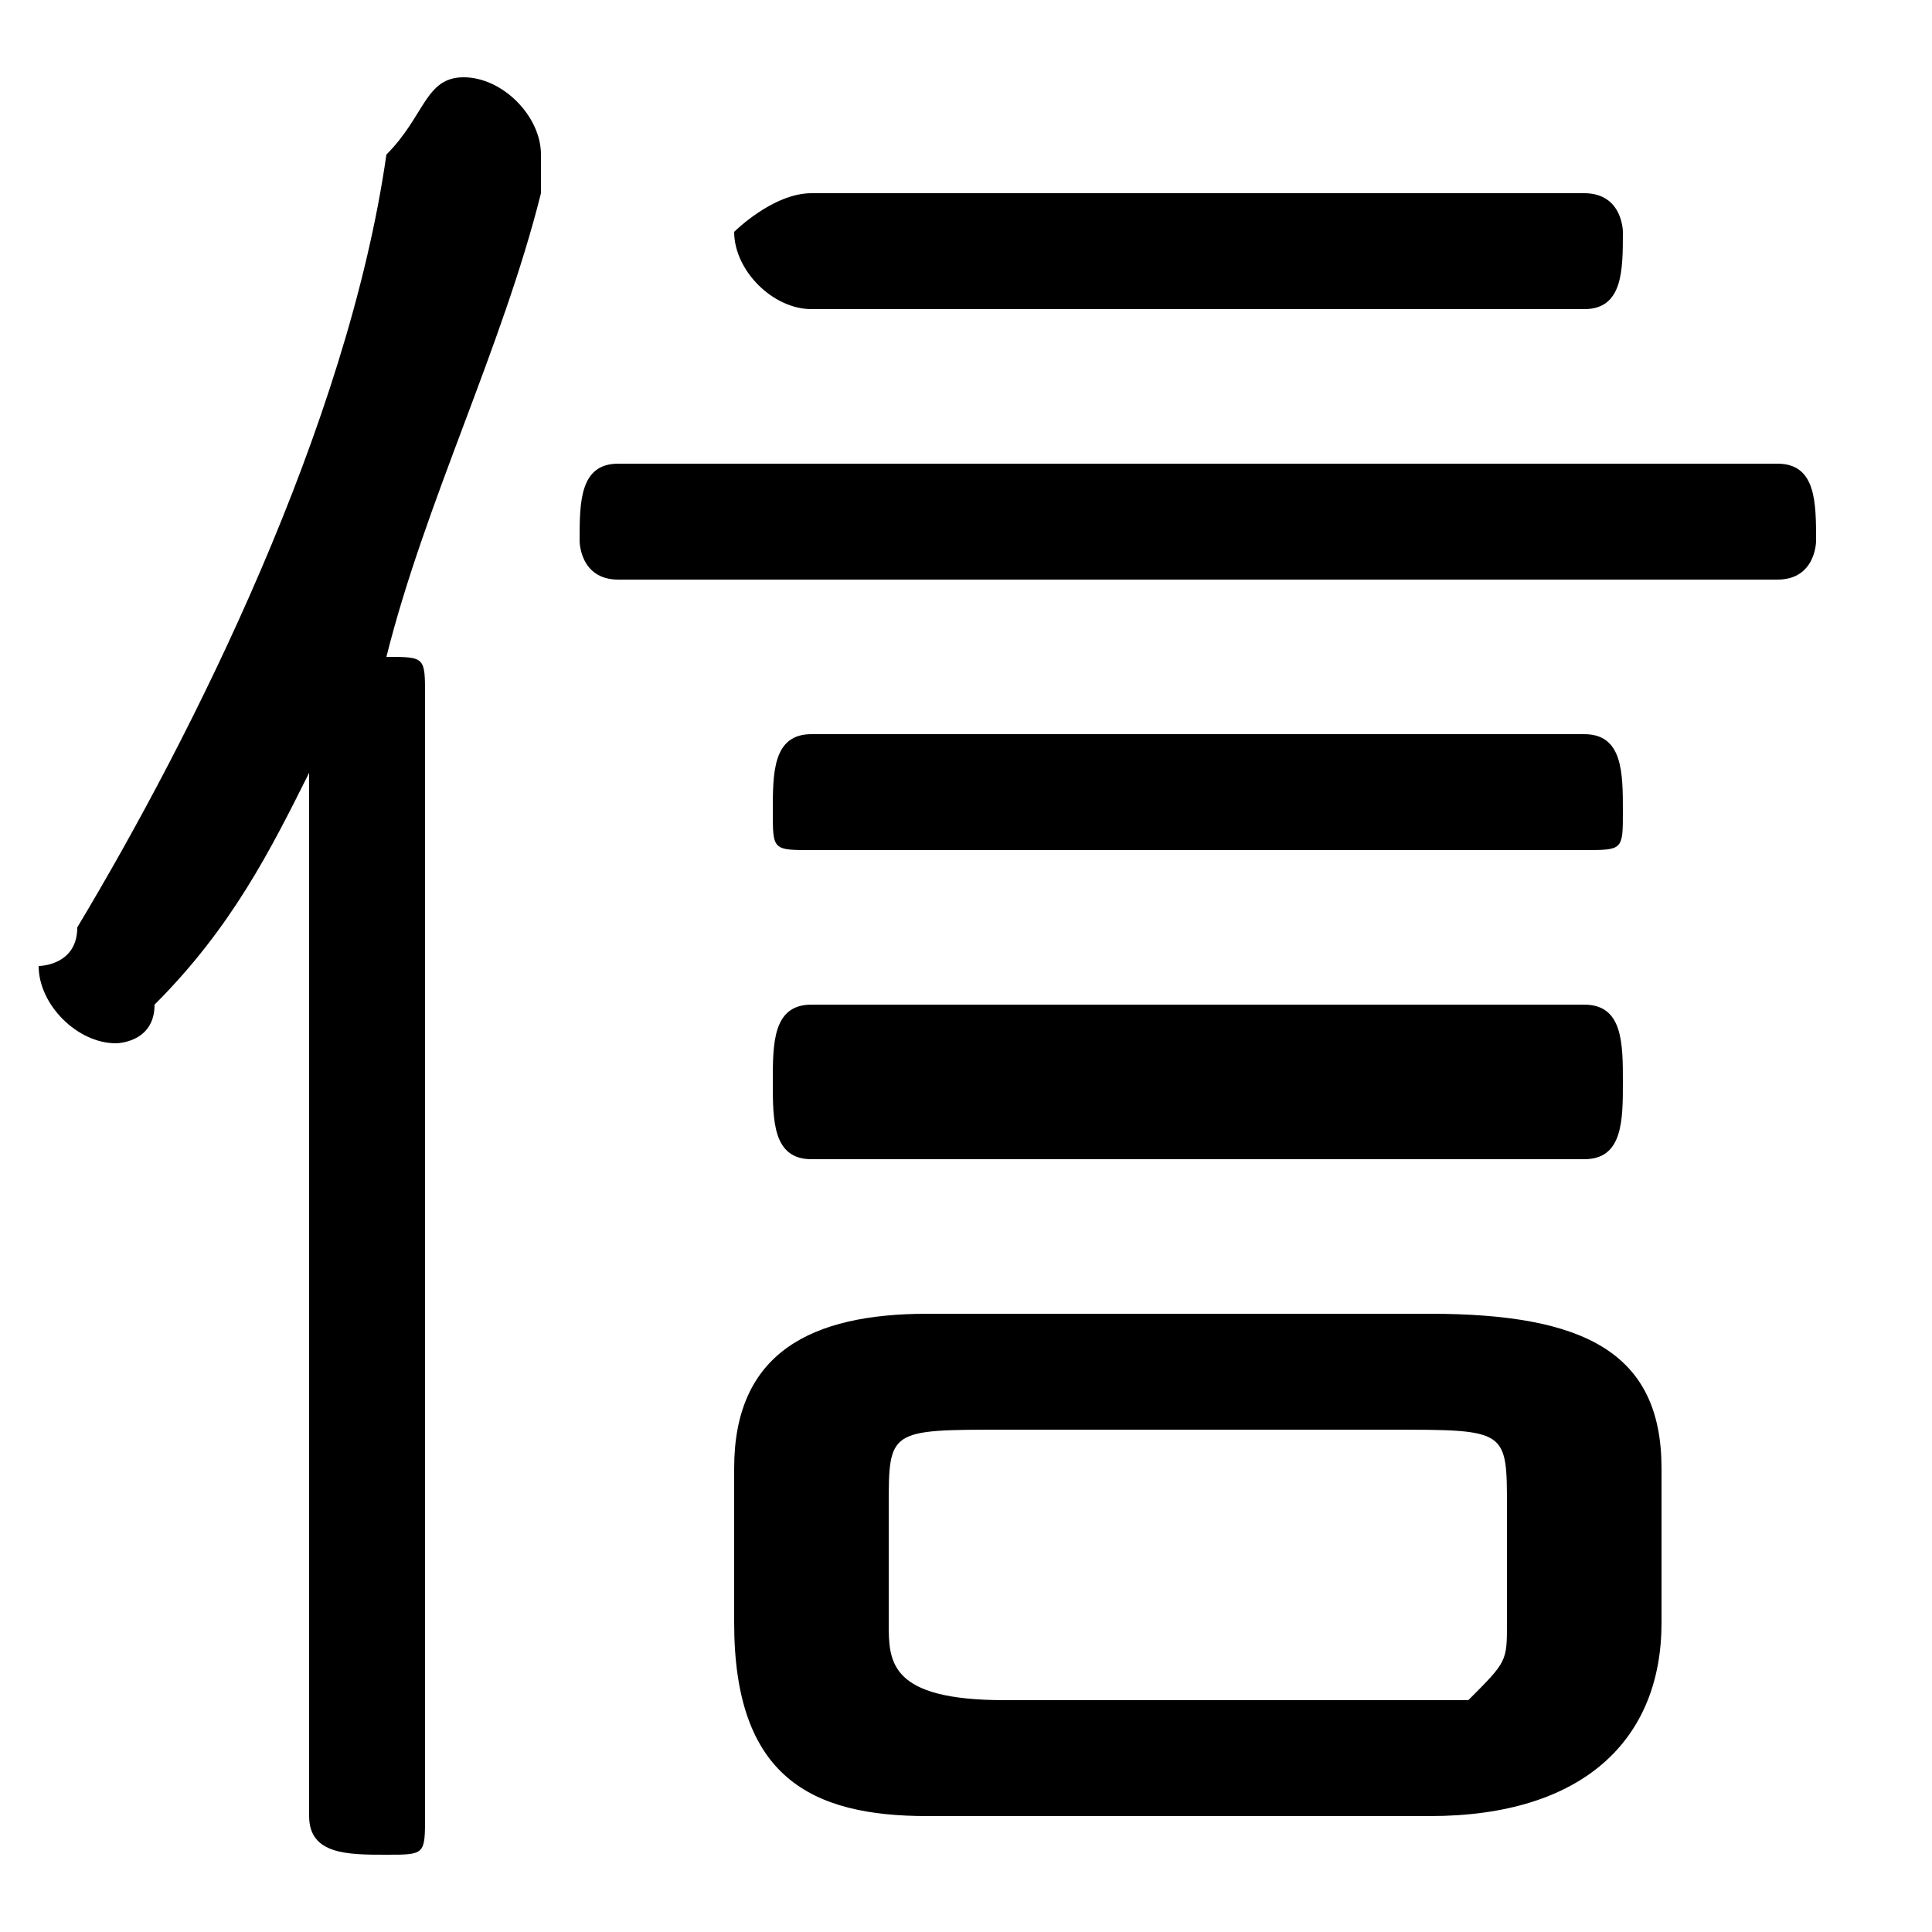 <svg xmlns="http://www.w3.org/2000/svg" viewBox="0 -44.0 50.0 50.0">
    <rect x="0" y="-44.0" width="50.0" height="50.0" fill="#808080" stroke="none"/>
    <g transform="scale(1, -1)">
        <!-- ボディの枠 -->
        <rect x="0" y="-6.0" width="50.0" height="50.0"
            stroke="white" fill="white"/>
        <!-- グリフ座標系の原点 -->
        <circle cx="0" cy="0" r="5" fill="white"/>
        <!-- グリフのアウトライン -->
        <g style="fill:black;stroke:#000000;stroke-width:0;stroke-linecap:round;stroke-linejoin:round;">
        <path d="M 37.0 -3.0 C 41.0 -3.0 43.0 -1.0 43.0 2.0 L 43.0 6.0 C 43.0 9.0 41.0 10.0 37.0 10.0 L 24.0 10.0 C 21.0 10.0 19.0 9.0 19.0 6.0 L 19.0 2.0 C 19.0 -2.0 21.0 -3.0 24.0 -3.0 Z M 26.0 0.0 C 23.0 0.0 23.0 1.0 23.0 2.0 L 23.0 5.0 C 23.0 7.0 23.0 7.0 26.0 7.0 L 36.0 7.0 C 39.0 7.0 39.0 7.0 39.0 5.0 L 39.0 2.0 C 39.0 1.0 39.0 1.0 38.0 0.0 C 38.0 0.0 37.0 0.0 36.0 0.0 Z M 8.0 -3.0 C 8.0 -4.0 9.0 -4.0 10.0 -4.0 C 11.0 -4.0 11.0 -4.0 11.0 -3.0 L 11.0 26.0 C 11.0 27.0 11.0 27.0 10.0 27.0 C 11.0 31.0 13.0 35.0 14.0 39.0 C 14.0 39.0 14.0 40.0 14.0 40.0 C 14.0 41.0 13.0 42.0 12.0 42.0 C 11.0 42.0 11.0 41.0 10.0 40.0 C 9.0 33.0 5.0 25.0 2.0 20.0 C 2.0 19.0 1.0 19.0 1.0 19.0 C 1.0 18.0 2.0 17.0 3.0 17.0 C 3.0 17.0 4.0 17.0 4.0 18.0 C 6.0 20.0 7.0 22.0 8.0 24.0 Z M 16.0 32.0 C 15.0 32.0 15.0 31.0 15.0 30.0 C 15.0 30.0 15.0 29.0 16.0 29.0 L 46.0 29.0 C 47.0 29.0 47.0 30.0 47.0 30.0 C 47.0 31.0 47.0 32.0 46.0 32.0 Z M 21.0 25.0 C 20.0 25.0 20.0 24.0 20.0 23.0 C 20.0 22.0 20.0 22.0 21.0 22.0 L 41.0 22.0 C 42.0 22.0 42.0 22.0 42.0 23.0 C 42.0 24.0 42.0 25.0 41.0 25.0 Z M 21.0 39.0 C 20.0 39.0 19.0 38.0 19.0 38.0 C 19.0 37.0 20.0 36.0 21.0 36.0 L 41.0 36.0 C 42.0 36.0 42.0 37.0 42.0 38.0 C 42.0 38.0 42.0 39.0 41.0 39.0 Z M 21.0 18.0 C 20.0 18.0 20.0 17.0 20.0 16.0 C 20.0 15.0 20.0 14.0 21.0 14.0 L 41.0 14.0 C 42.0 14.0 42.0 15.0 42.0 16.0 C 42.0 17.0 42.0 18.0 41.0 18.0 Z"/>
    </g>
    </g>
</svg>
